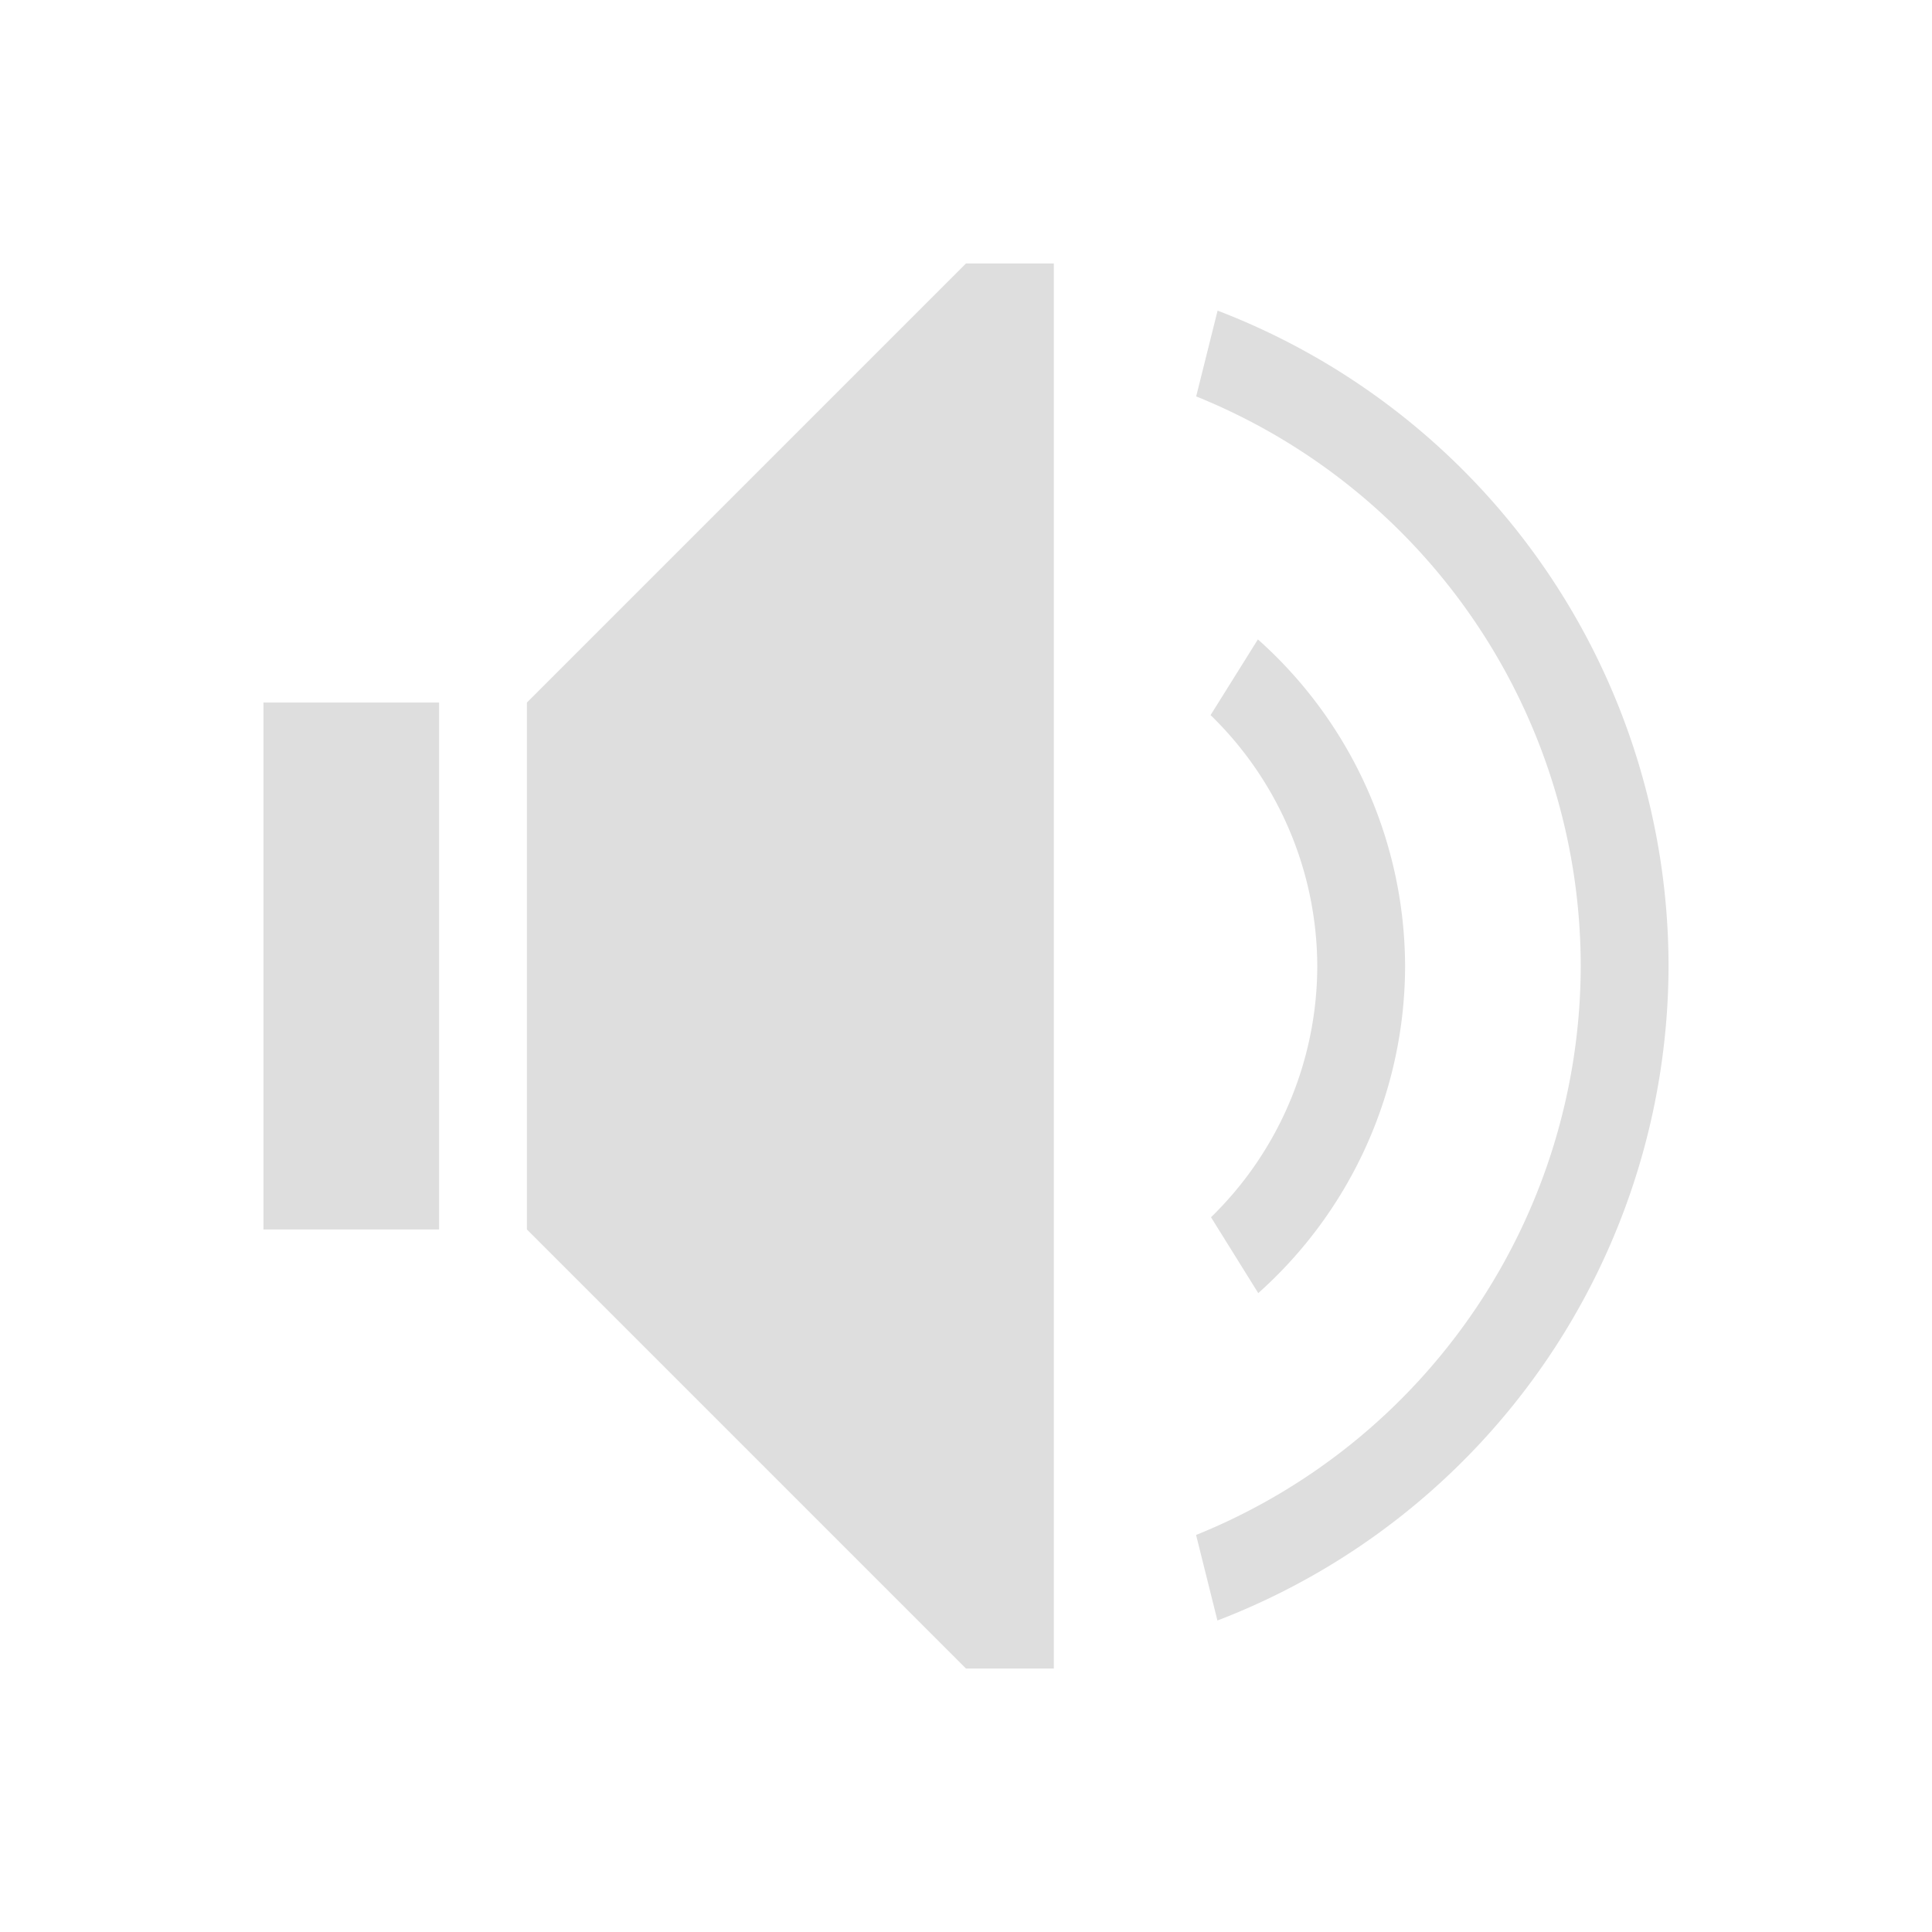 <?xml version='1.0' encoding='ASCII'?>
<svg xmlns="http://www.w3.org/2000/svg" viewBox="0 0 22 22">
<defs><style id="current-color-scheme" type="text/css">.ColorScheme-Contrast{color:#dedede; fill:currentColor;}</style></defs><g fill="currentColor" class="ColorScheme-Contrast" style="fill:currentColor">
<path d="m14.324 7.281-.539.862A4 4 0 0 1 15 11a4 4 0 0 1-1.21 2.861l.538.864A5 5 0 0 0 16 11a5 5 0 0 0-1.676-3.719" class="ColorScheme-Contrast" fill="currentColor" style="fill:currentColor"/>
<path d="m13.865 3.537-.244.977A7 7 0 0 1 18 11a7 7 0 0 1-4.38 6.479l.243.974A8 8 0 0 0 19 11a8 8 0 0 0-5.135-7.463" class="ColorScheme-Contrast" fill="currentColor" style="fill:currentColor"/>
<path fill-rule="evenodd" d="M3 8h2v6H3z" class="ColorScheme-Contrast" fill="currentColor" style="fill:currentColor"/>
<path d="m6 14 5 5h1V3h-1L6 8z" class="ColorScheme-Contrast" fill="currentColor" style="fill:currentColor"/>
</g>
</svg>
